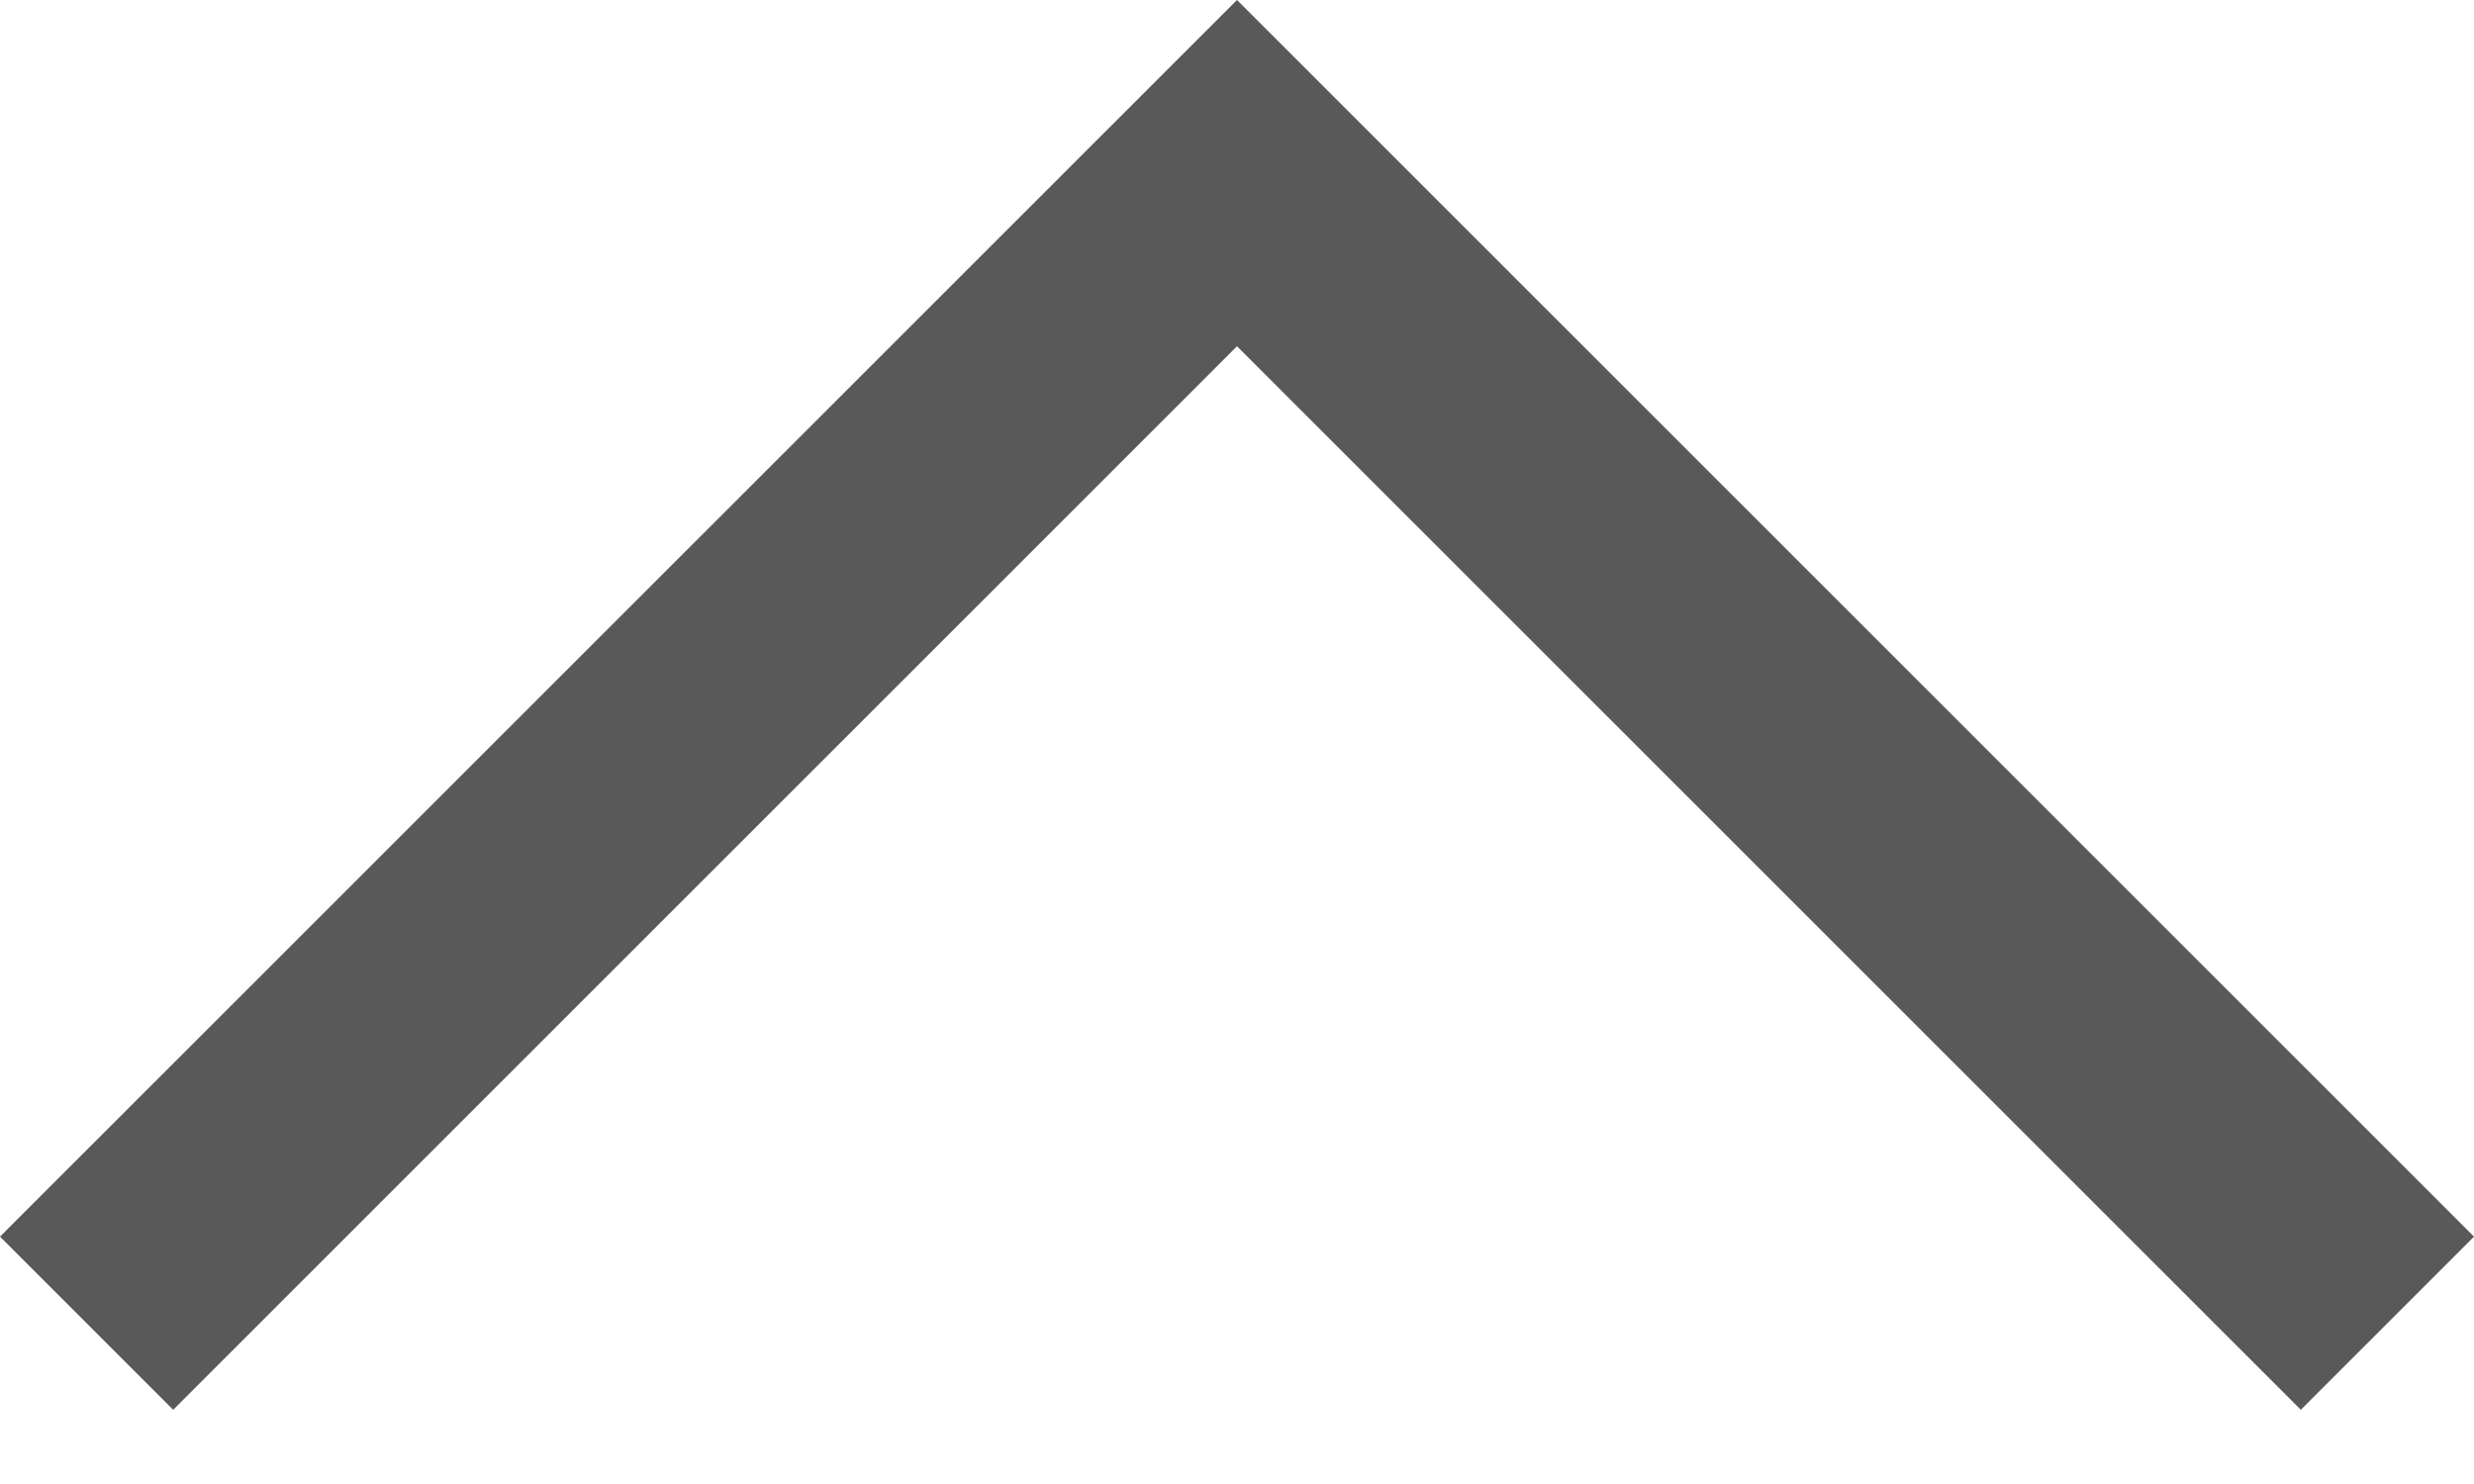 <svg version="1.1" id="Layer_1" xmlns="http://www.w3.org/2000/svg" xmlns:xlink="http://www.w3.org/1999/xlink" x="0px" y="0px"
	 viewBox="0 0 20 12" style="enable-background:new 0 0 20 12;" xml:space="preserve">
<path style="fill:#595959;" d="M10,0l10,10l-1.4,1.4L10,2.8l-8.6,8.6L0,10L10,0z"/>
</svg>
